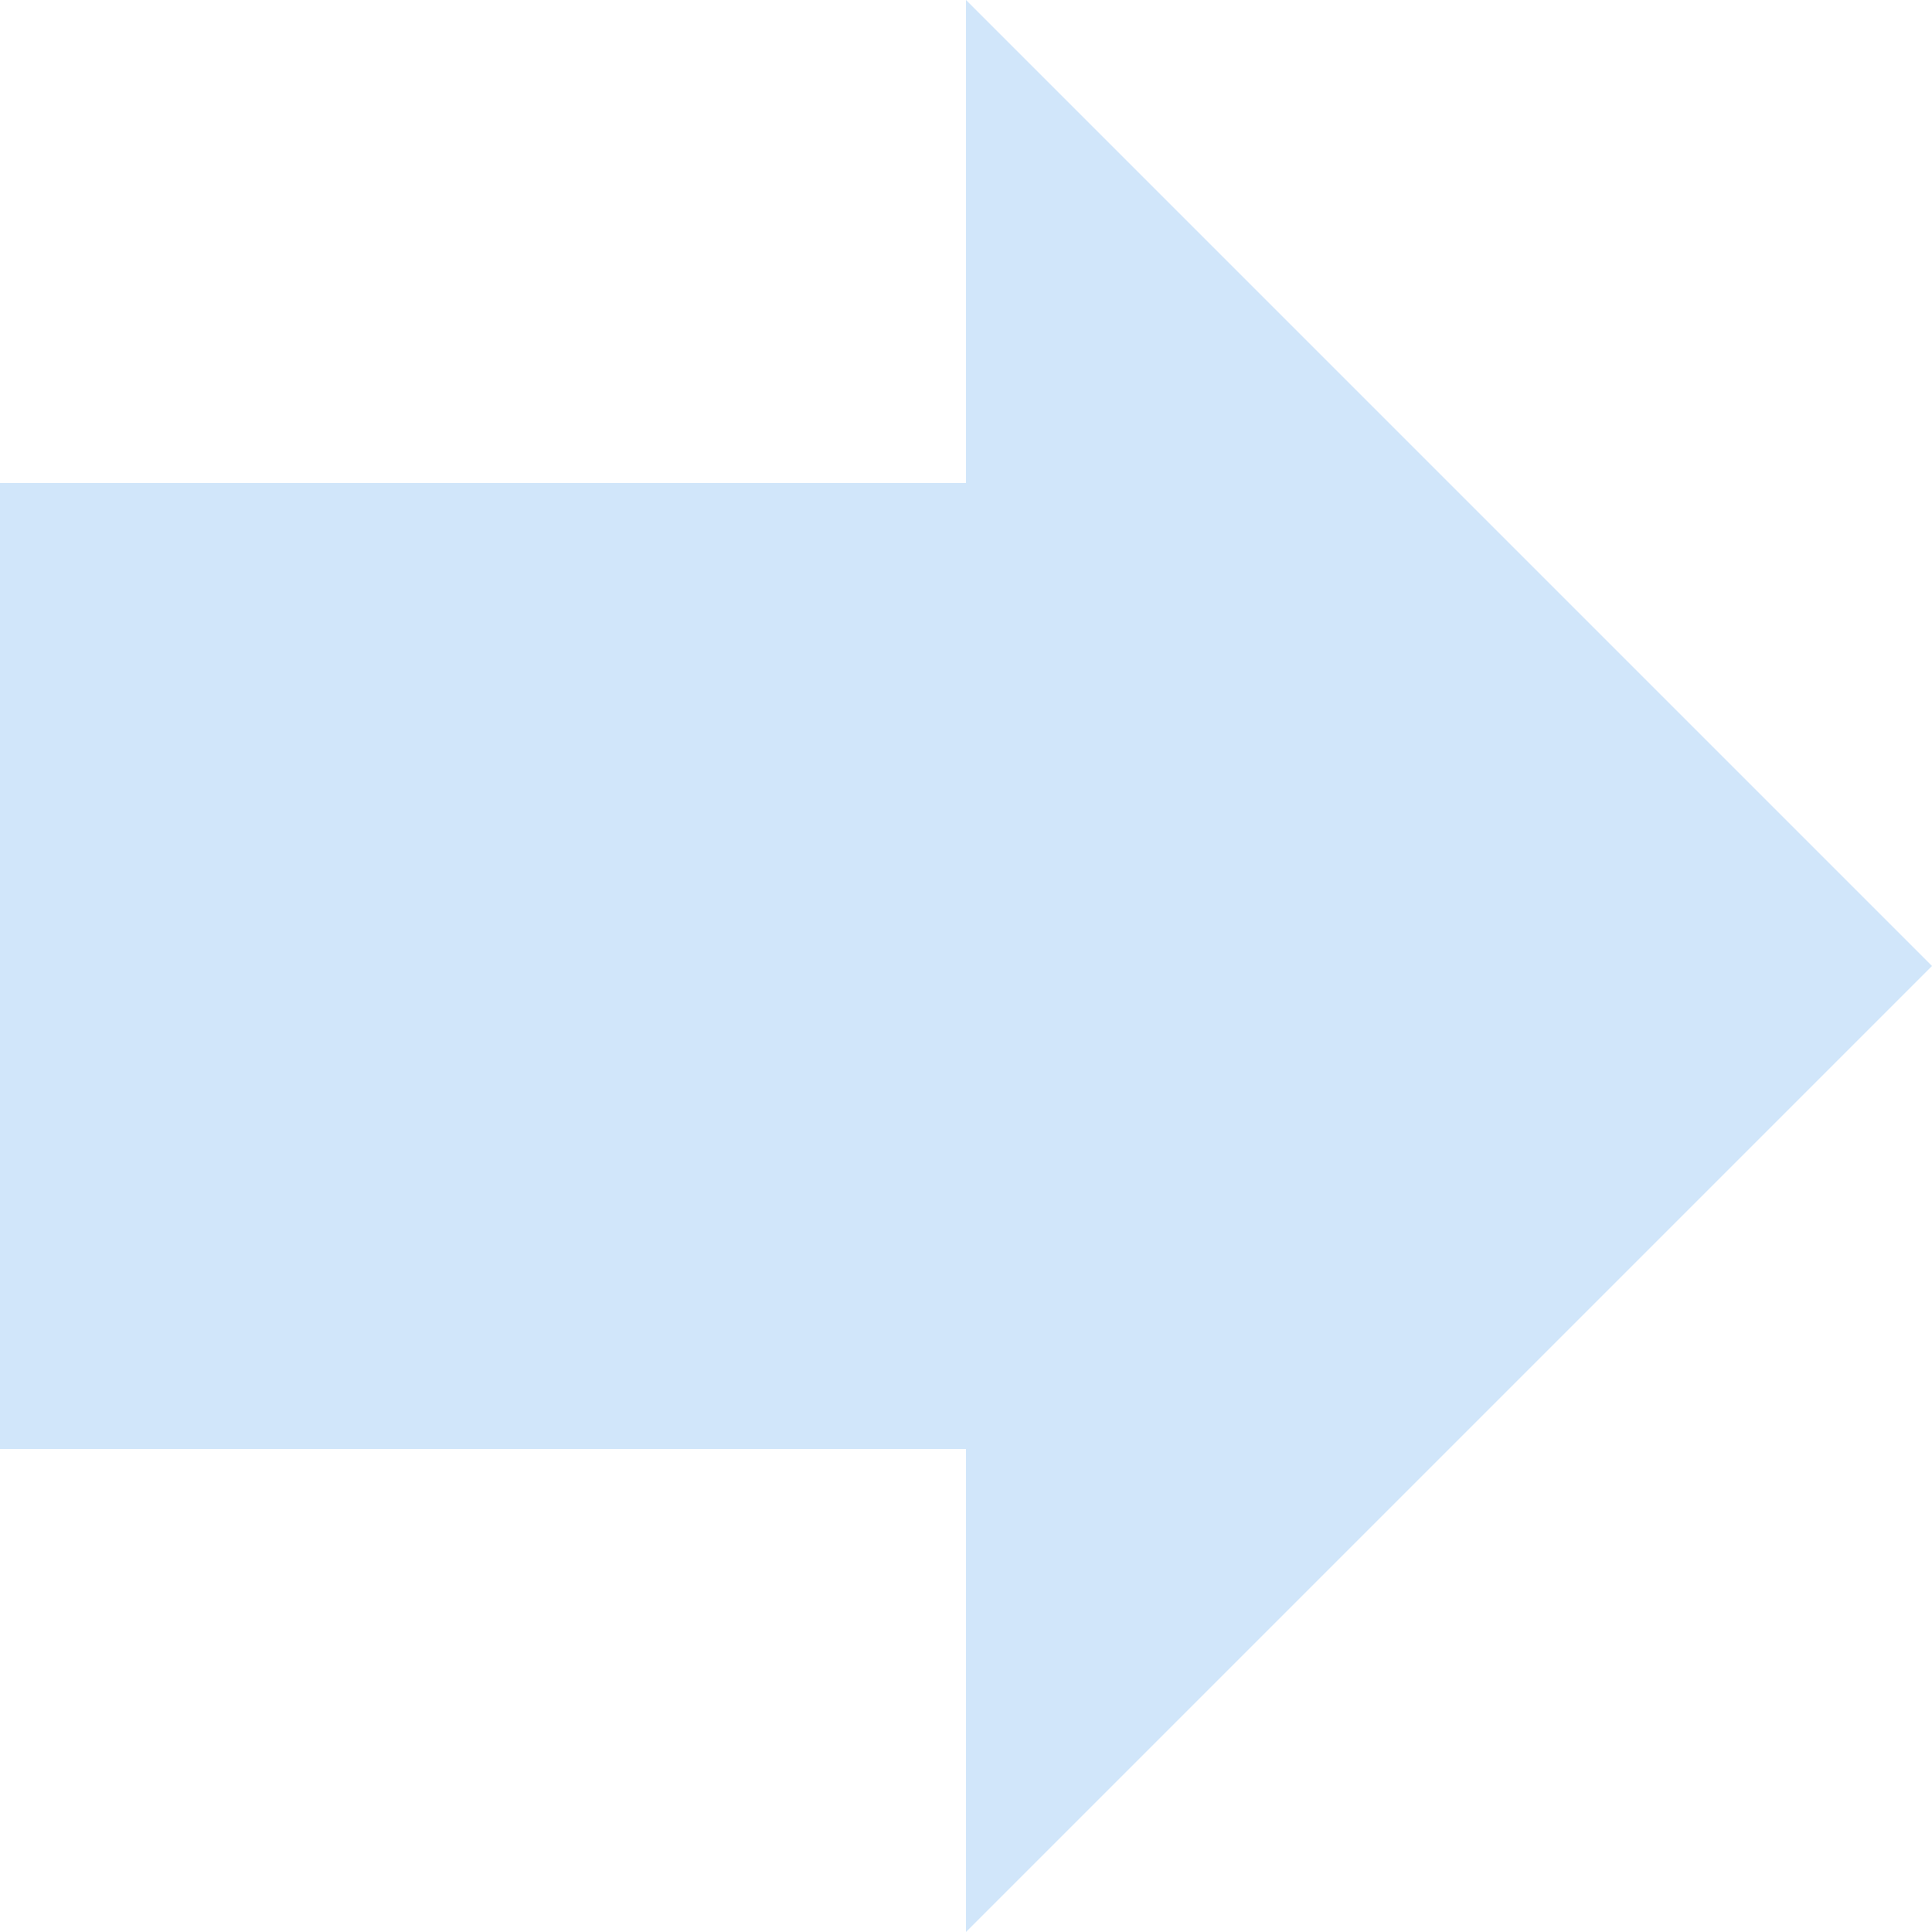 <svg width="24" height="24" viewBox="0 0 24 24" fill="none" xmlns="http://www.w3.org/2000/svg">
<g opacity="0.24">
<rect y="18" width="12" height="12" transform="rotate(-90 0 18)" fill="#3D97EB"/>
<path d="M12 0L12 24L24 12L12 0Z" fill="#3D97EB"/>
</g>
</svg>
